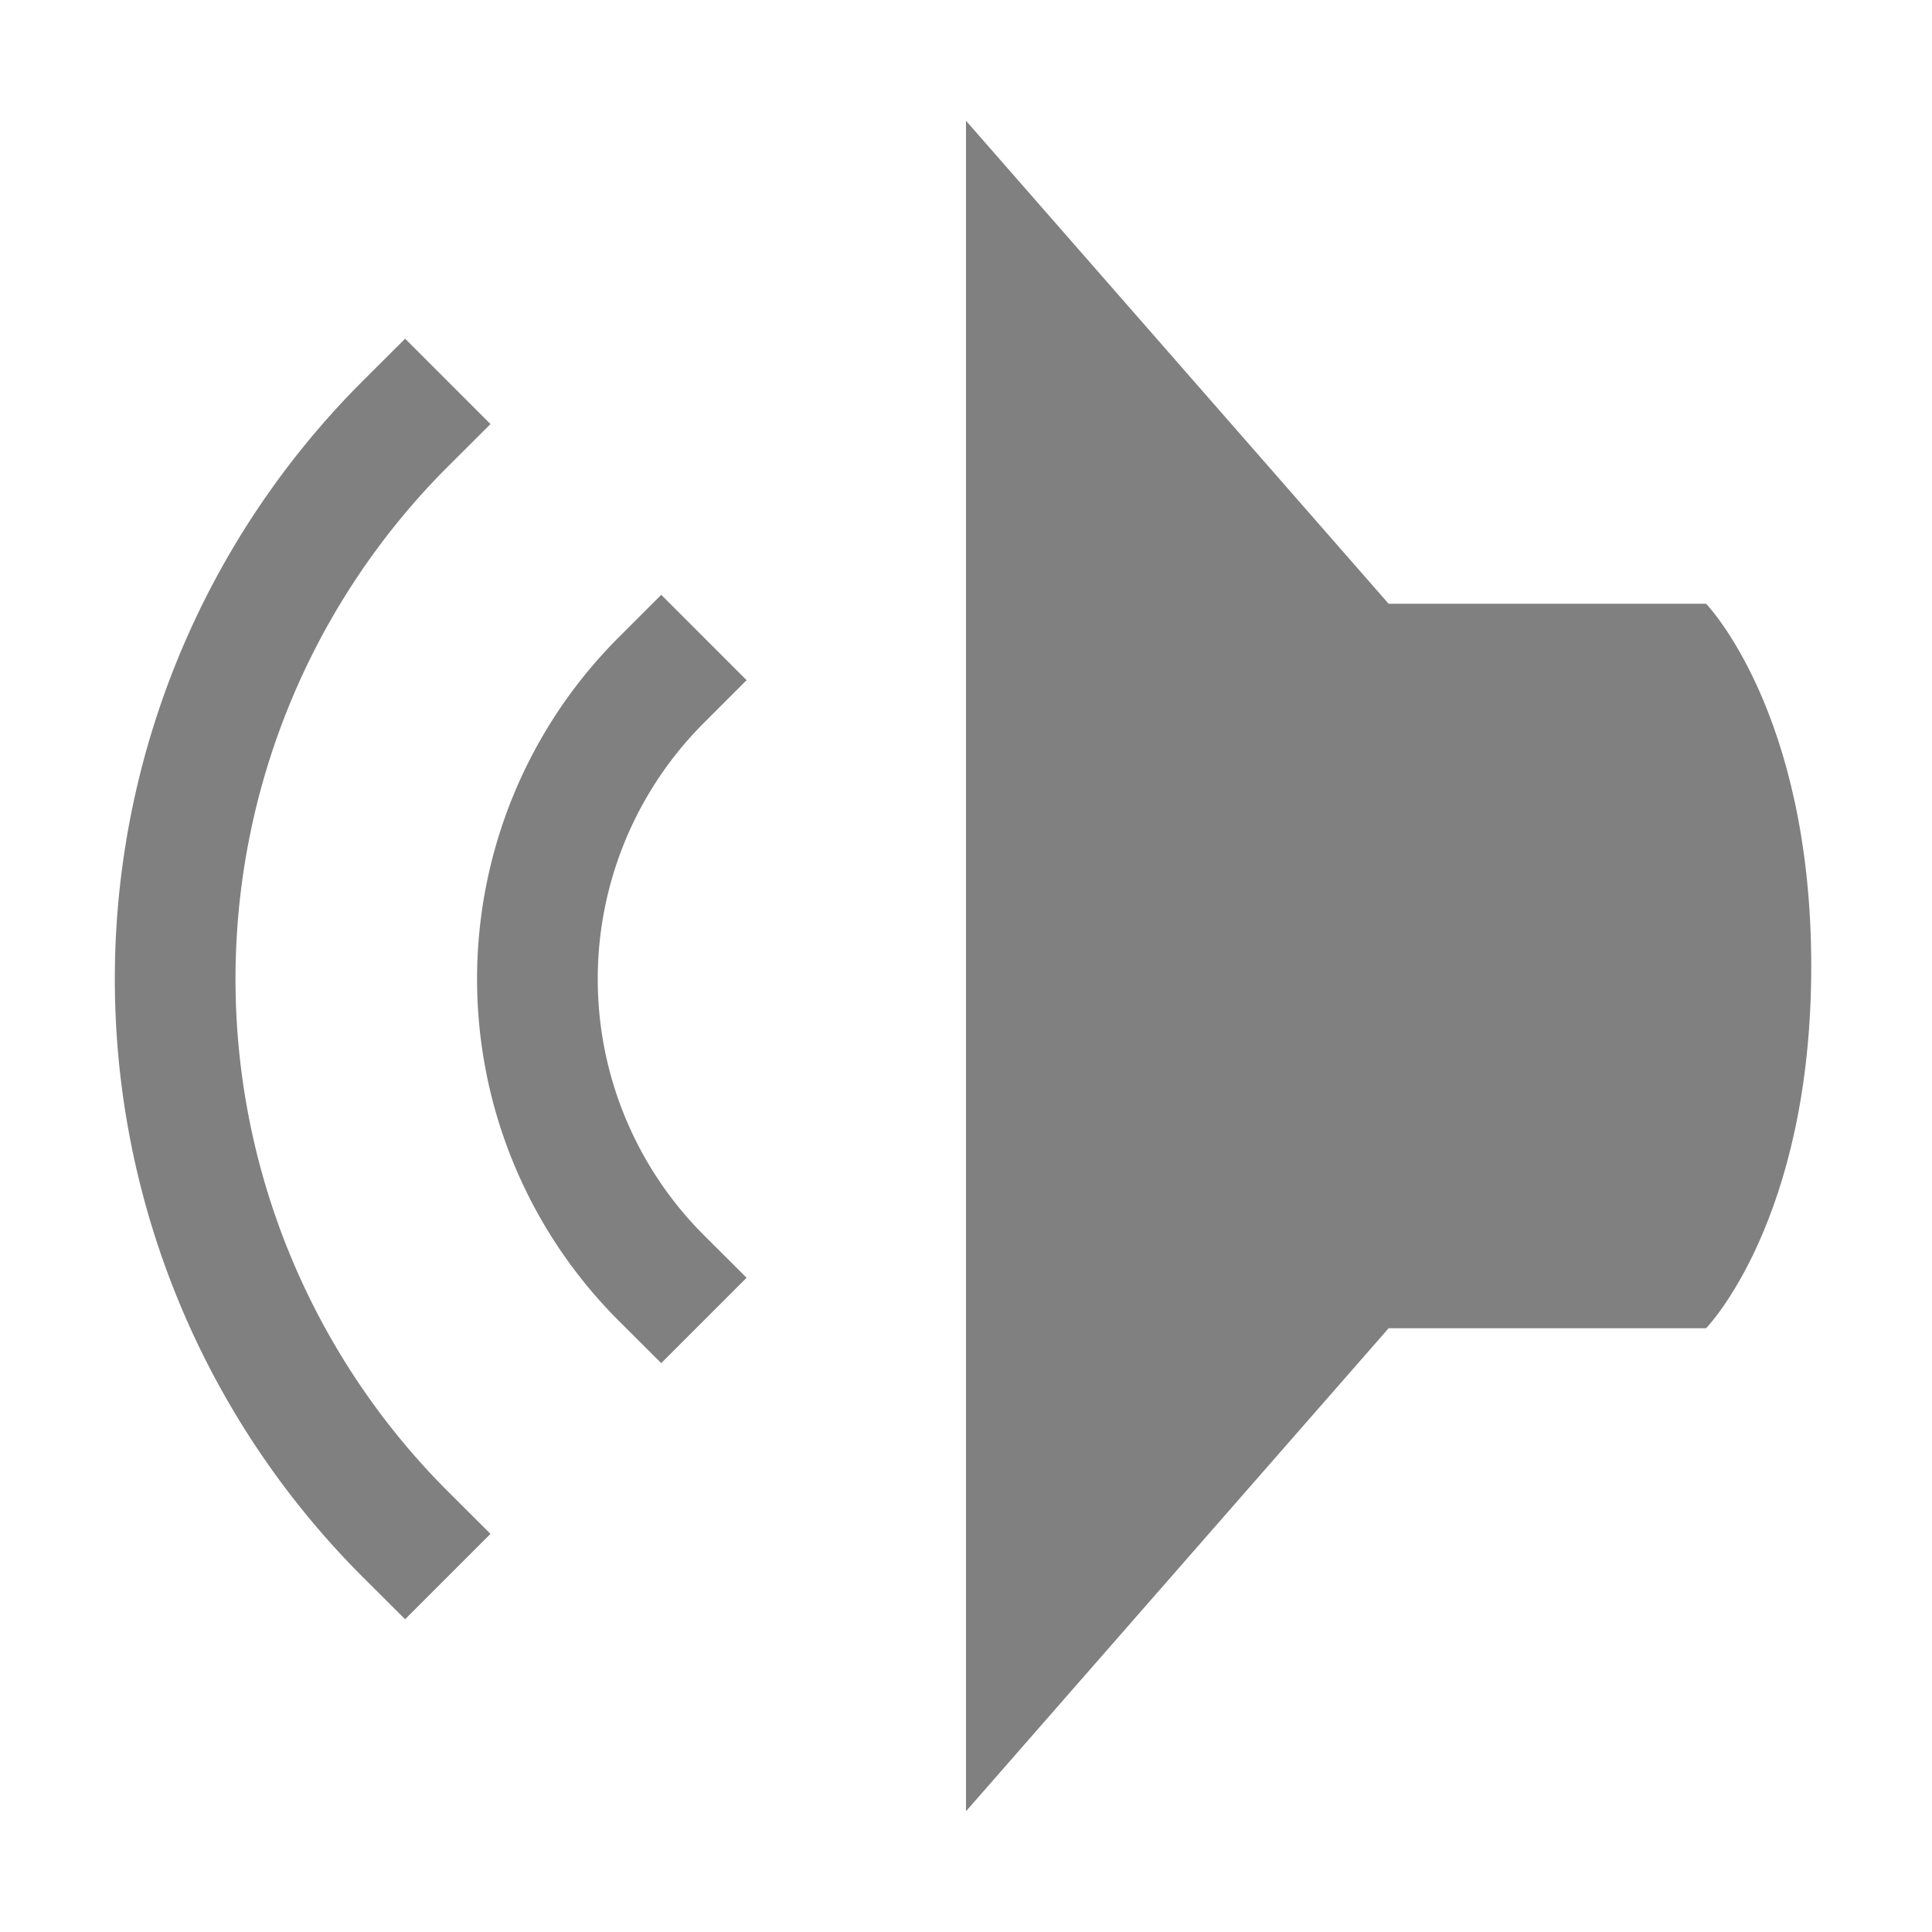 <?xml version="1.0" encoding="UTF-8" standalone="no"?>
<svg
   version="1.1"
   viewBox="0 0 16 16"
   id="svg22"
   sodipodi:docname="audio-speakers-rtl-symbolic.svg"
   inkscape:version="1.1.2 (b8e25be833, 2022-02-05)"
   xmlns:inkscape="http://www.inkscape.org/namespaces/inkscape"
   xmlns:sodipodi="http://sodipodi.sourceforge.net/DTD/sodipodi-0.dtd"
   xmlns="http://www.w3.org/2000/svg"
   xmlns:svg="http://www.w3.org/2000/svg">
  <defs
     id="defs26" />
  <sodipodi:namedview
     id="namedview24"
     pagecolor="#ffffff"
     bordercolor="#666666"
     borderopacity="1.0"
     inkscape:pageshadow="2"
     inkscape:pageopacity="0.0"
     inkscape:pagecheckerboard="0"
     showgrid="true"
     inkscape:zoom="48.1875"
     inkscape:cx="9.3281453"
     inkscape:cy="9.1309987"
     inkscape:window-width="1920"
     inkscape:window-height="1043"
     inkscape:window-x="1920"
     inkscape:window-y="0"
     inkscape:window-maximized="1"
     inkscape:current-layer="svg22">
    <inkscape:grid
       type="xygrid"
       id="grid28" />
  </sodipodi:namedview>
  <g
     id="g12">
    <path
       d="m 8,1 3.5,4 h 2.629 c 0,0 0.871,0.894 0.871,3.002 0,2.108 -0.871,2.998 -0.871,2.998 h -2.629 l -3.5,4 z"
       id="path14"
       style="fill:#808080" />
    <path
       d="m 5.476,4.926 0.707,0.707 -0.354,0.354 a 2.999,2.999 0 0 0 0,4.242 l 0.354,0.353 -0.707,0.707 -0.354,-0.353 a 4,4 0 0 1 0,-5.656 z"
       font-family="sans-serif"
       font-weight="400"
       overflow="visible"
       style="font-variant-ligatures:normal;font-variant-position:normal;font-variant-caps:normal;font-variant-numeric:normal;font-variant-alternates:normal;font-feature-settings:normal;text-indent:0;text-decoration-line:none;text-decoration-style:solid;text-decoration-color:#000000;text-transform:none;text-orientation:mixed;shape-padding:0;isolation:auto;mix-blend-mode:normal;fill:#808080"
       white-space="normal"
       id="path16" />
    <path
       d="m 3.355,2.805 0.707,0.707 -0.354,0.353 a 5.999,5.999 0 0 0 0,8.485 l 0.354,0.353 -0.707,0.707 -0.354,-0.353 a 7,7 0 0 1 0,-9.899 z"
       font-family="sans-serif"
       font-weight="400"
       overflow="visible"
       style="font-variant-ligatures:normal;font-variant-position:normal;font-variant-caps:normal;font-variant-numeric:normal;font-variant-alternates:normal;font-feature-settings:normal;text-indent:0;text-decoration-line:none;text-decoration-style:solid;text-decoration-color:#000000;text-transform:none;text-orientation:mixed;shape-padding:0;isolation:auto;mix-blend-mode:normal;fill:#808080"
       white-space="normal"
       id="path18" />
  </g>
</svg>
